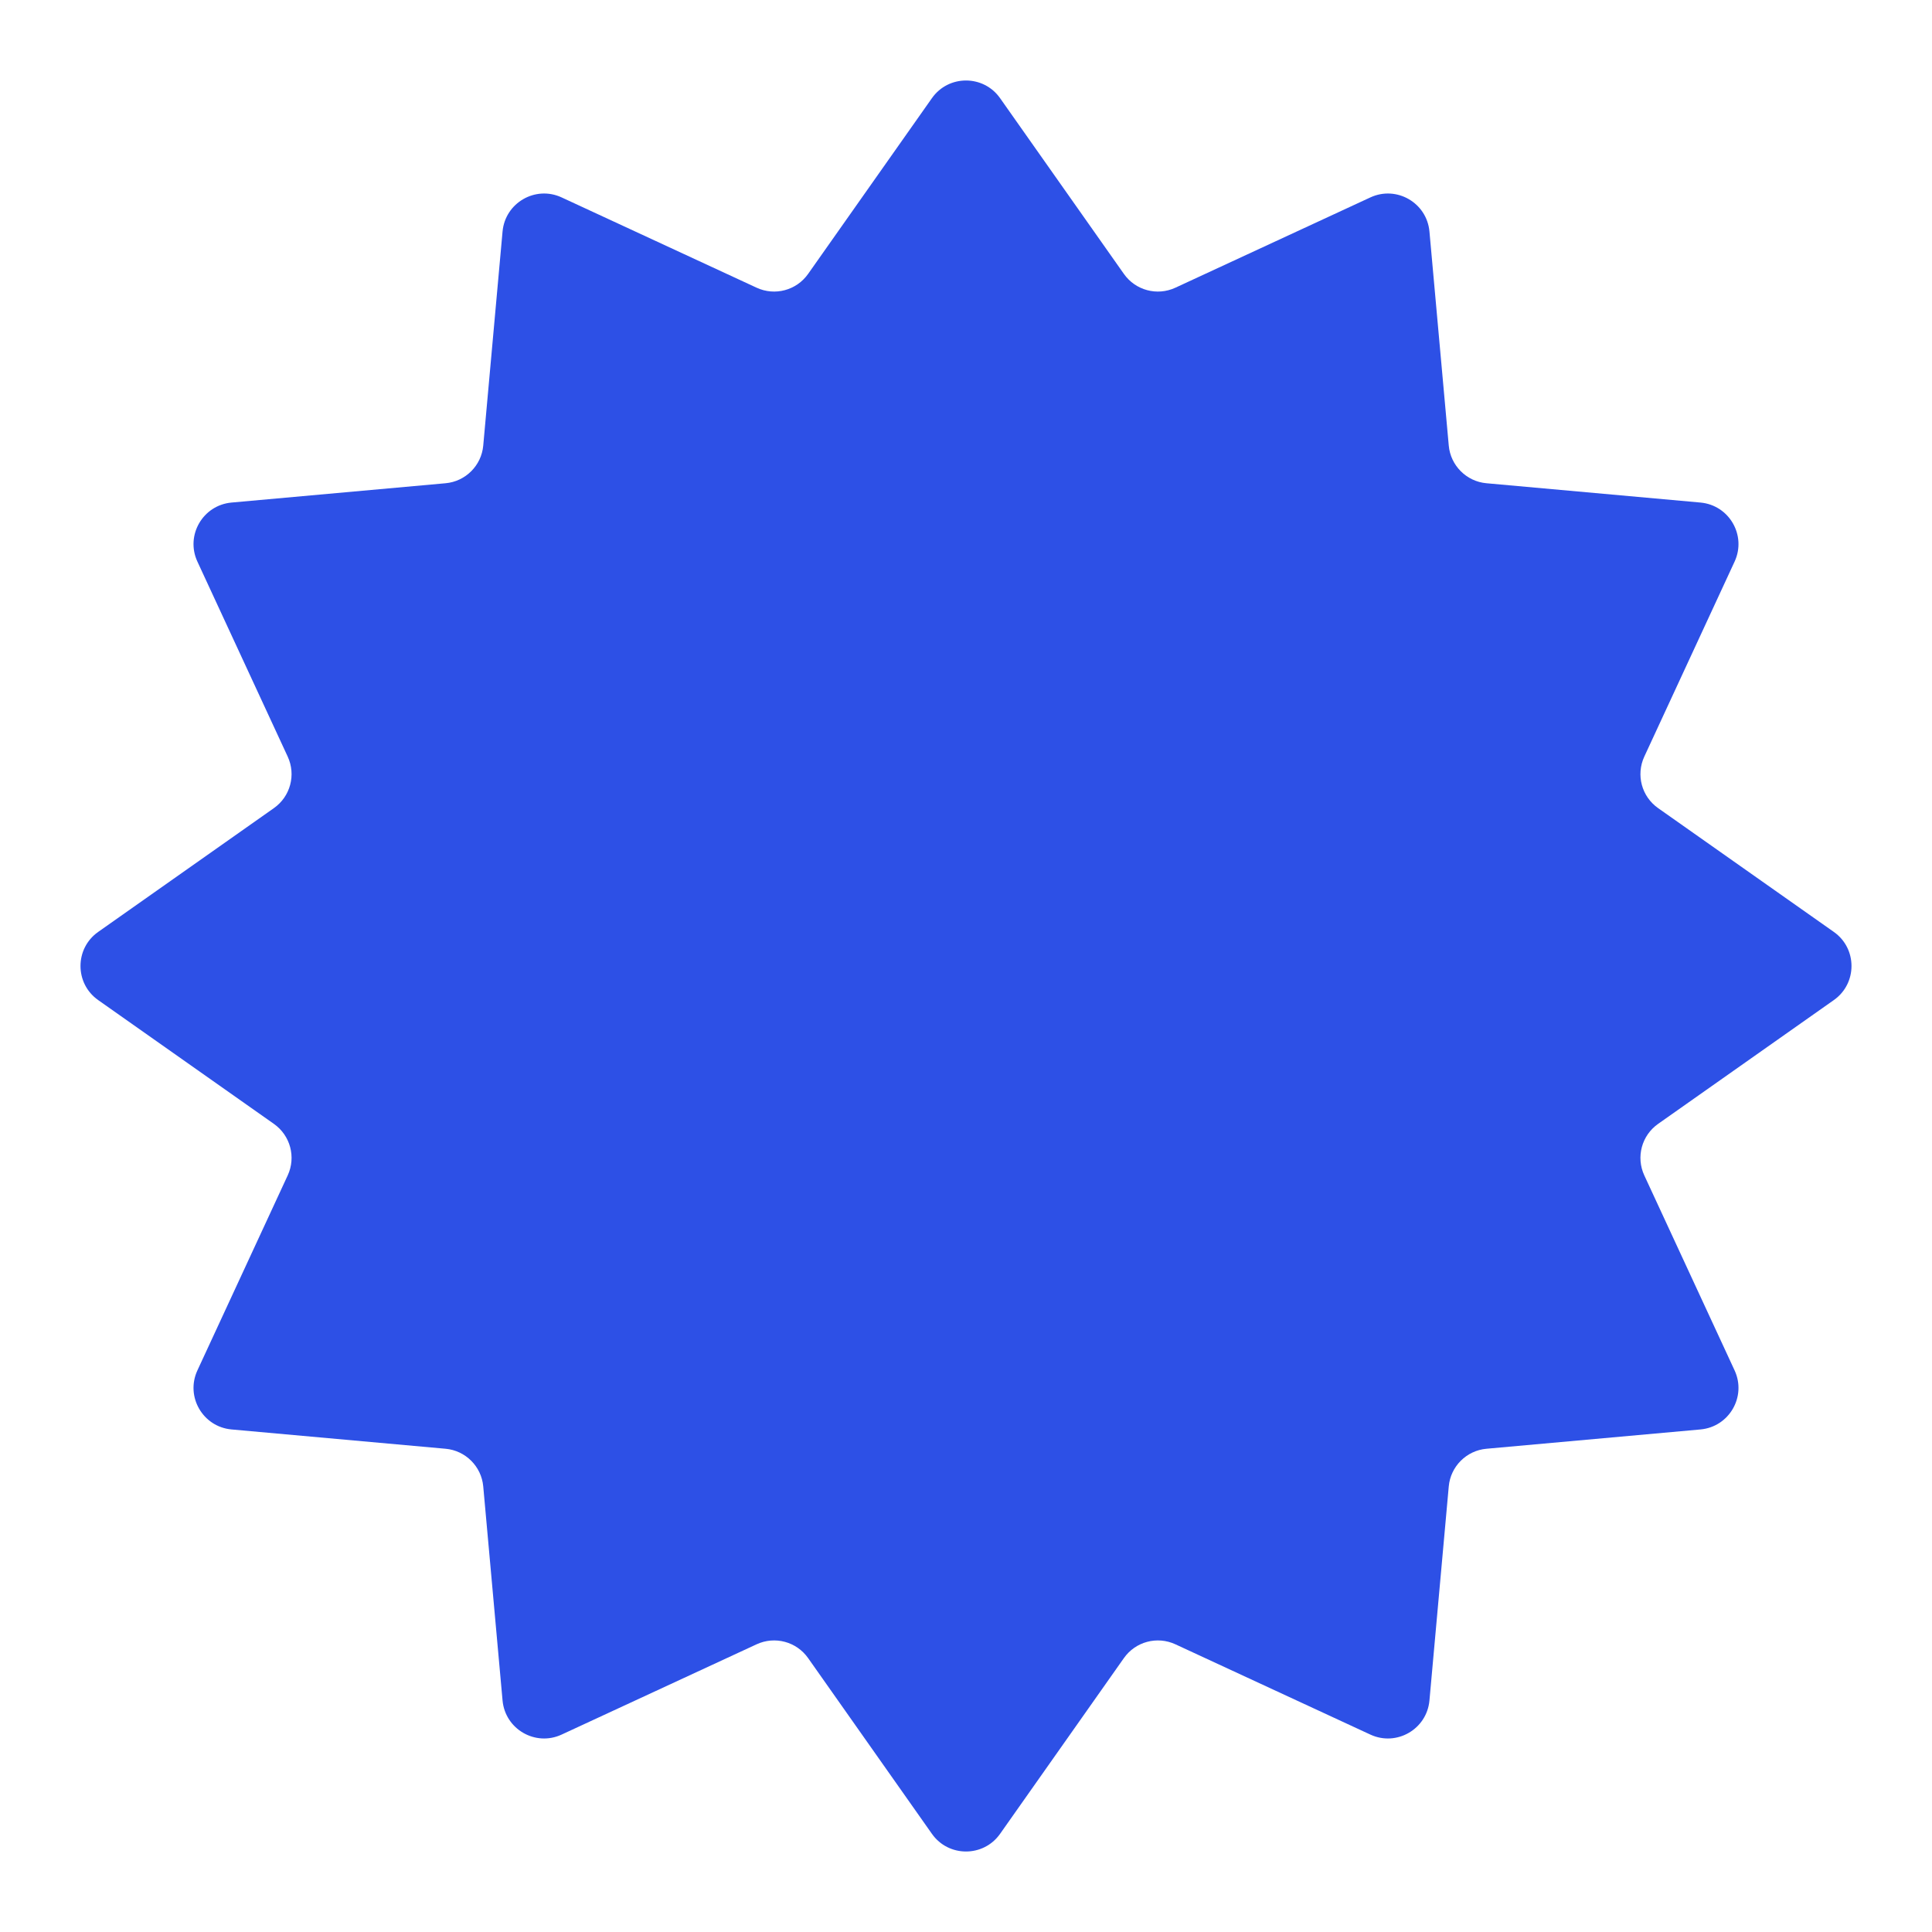 <svg width="24" height="24" viewBox="0 0 24 24" fill="none" xmlns="http://www.w3.org/2000/svg">
<path d="M11.577 1.219C11.783 0.927 12.217 0.927 12.423 1.219L13.961 3.402C14.105 3.607 14.374 3.679 14.601 3.574L17.024 2.452C17.349 2.302 17.724 2.519 17.757 2.875L17.997 5.535C18.019 5.783 18.217 5.981 18.465 6.003L21.125 6.243C21.481 6.276 21.698 6.651 21.548 6.976L20.426 9.399C20.321 9.626 20.393 9.895 20.598 10.039L22.781 11.577C23.073 11.783 23.073 12.217 22.781 12.423L20.598 13.961C20.393 14.105 20.321 14.374 20.426 14.601L21.548 17.024C21.698 17.349 21.481 17.724 21.125 17.757L18.465 17.997C18.217 18.019 18.019 18.217 17.997 18.465L17.757 21.125C17.724 21.481 17.349 21.698 17.024 21.548L14.601 20.426C14.374 20.321 14.105 20.393 13.961 20.598L12.423 22.781C12.217 23.073 11.783 23.073 11.577 22.781L10.039 20.598C9.895 20.393 9.626 20.321 9.399 20.426L6.976 21.548C6.651 21.698 6.276 21.481 6.243 21.125L6.003 18.465C5.981 18.217 5.783 18.019 5.535 17.997L2.875 17.757C2.519 17.724 2.302 17.349 2.452 17.024L3.574 14.601C3.679 14.374 3.607 14.105 3.402 13.961L1.219 12.423C0.927 12.217 0.927 11.783 1.219 11.577L3.402 10.039C3.607 9.895 3.679 9.626 3.574 9.399L2.452 6.976C2.302 6.651 2.519 6.276 2.875 6.243L5.535 6.003C5.783 5.981 5.981 5.783 6.003 5.535L6.243 2.875C6.276 2.519 6.651 2.302 6.976 2.452L9.399 3.574C9.626 3.679 9.895 3.607 10.039 3.402L11.577 1.219Z" fill="#2D50E6"/>
</svg>
